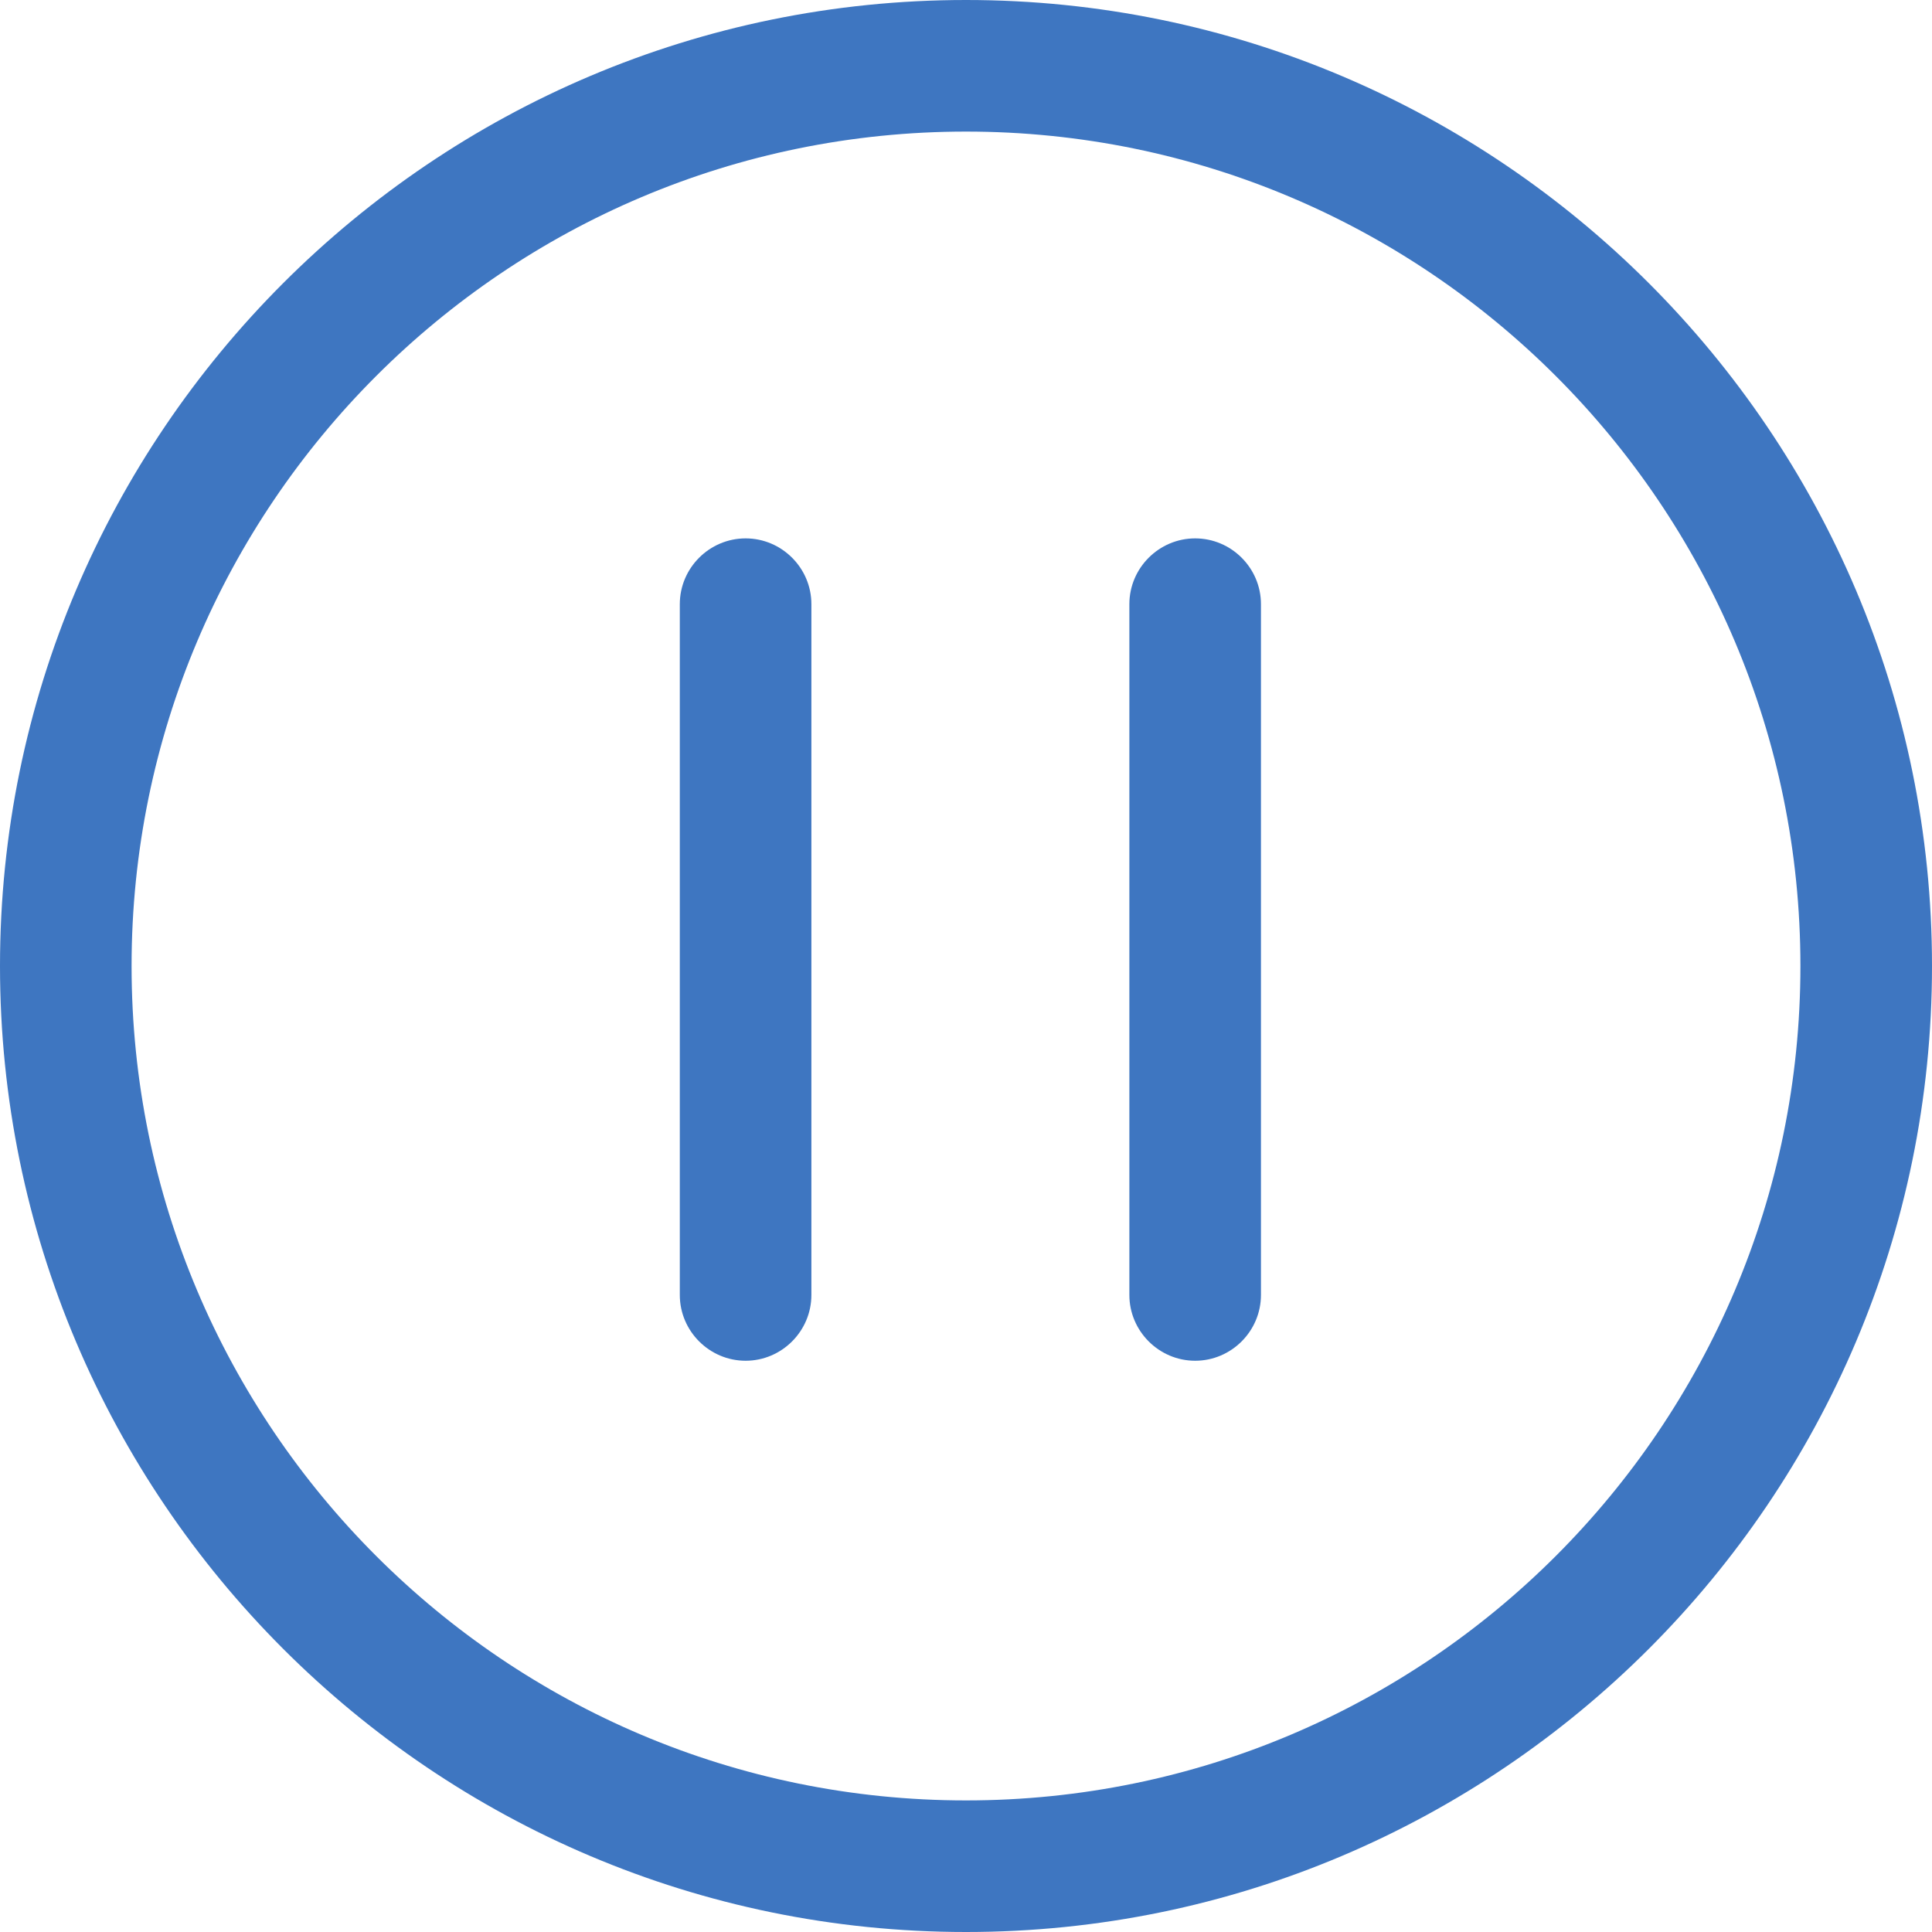 <svg width="75" height="75" viewBox="0 0 75 75" fill="none" xmlns="http://www.w3.org/2000/svg">
<g clip-path="url(#clip0)">
<path d="M37.5 0C16.813 0 0 16.813 0 37.5C0 58.187 16.813 75 37.5 75C58.187 75 75 58.187 75 37.5C75 16.813 58.187 0 37.5 0ZM37.5 69.892C19.623 69.892 5.108 55.377 5.108 37.5C5.108 19.622 19.623 5.108 37.5 5.108C55.377 5.108 69.892 19.623 69.892 37.5C69.892 55.377 55.377 69.892 37.5 69.892Z" fill="#3E76C1"/>
<path d="M28.945 20.9C27.54 20.9 26.39 22.049 26.39 23.453V50.27C26.39 51.674 27.54 52.824 28.945 52.824C30.349 52.824 31.498 51.674 31.498 50.27V23.453C31.498 22.049 30.349 20.9 28.945 20.9Z" fill="#3E76C1"/>
<path d="M46.396 20.9C44.992 20.9 43.842 22.049 43.842 23.453V50.27C43.842 51.674 44.992 52.824 46.396 52.824C47.801 52.824 48.95 51.674 48.95 50.27V23.453C48.95 22.049 47.801 20.9 46.396 20.9Z" fill="#3E76C1"/>
</g>
<defs>
<clipPath id="clip0">
<rect width="75" height="75" fill="white"/>
</clipPath>
</defs>
</svg>
